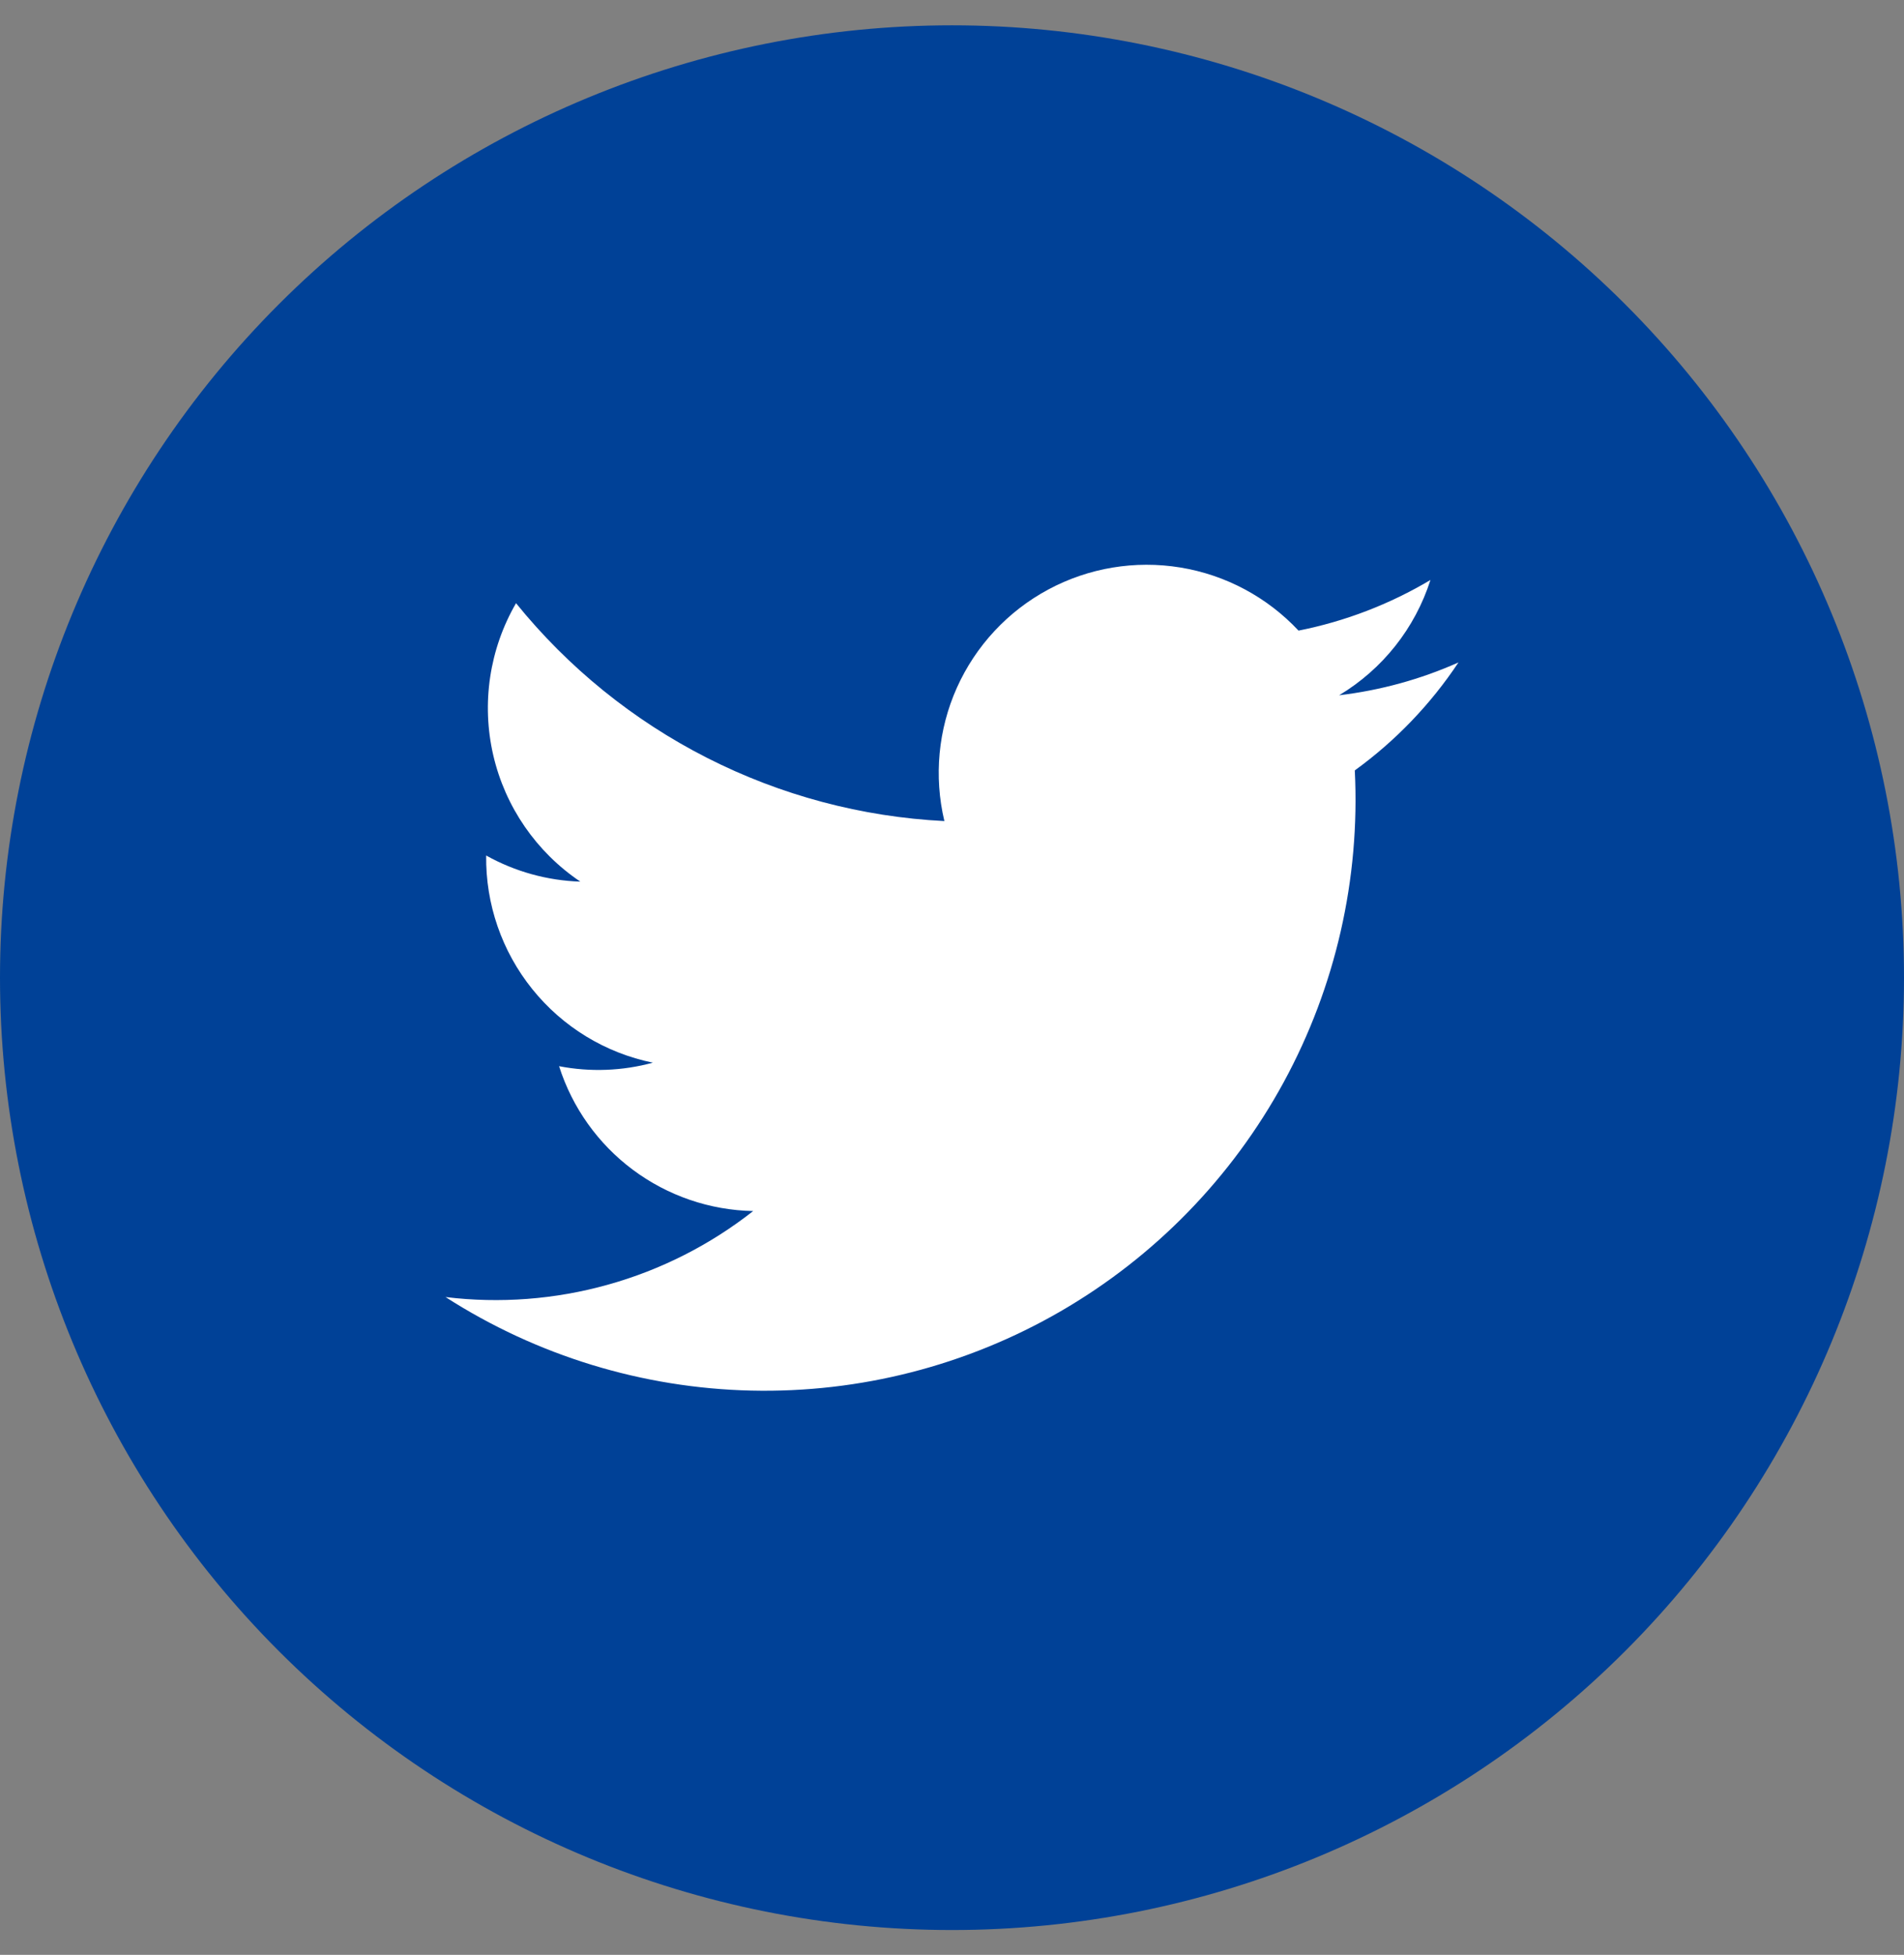<svg width="38" height="39" viewBox="0 0 38 39" fill="none" xmlns="http://www.w3.org/2000/svg">
<rect x="0" y="0" width="38" height="39" fill="#808080" stroke="none"/>
<path d="M19 38.505C13.961 38.505 9.128 36.503 5.565 32.94C2.002 29.377 0 24.544 0 19.505V19.505C0 14.466 2.002 9.633 5.565 6.07C9.128 2.507 13.961 0.505 19 0.505V0.505C24.039 0.505 28.872 2.507 32.435 6.07C35.998 9.633 38 14.466 38 19.505V19.505C38 24.544 35.998 29.377 32.435 32.94C28.872 36.503 24.039 38.505 19 38.505V38.505Z" fill="#004197"/>
<path d="M8.892 25.877C10.715 27.048 12.826 27.693 14.992 27.743C17.158 27.793 19.296 27.245 21.171 26.159C23.046 25.073 24.585 23.492 25.621 21.589C26.656 19.686 27.147 17.534 27.039 15.37C27.852 14.781 28.552 14.052 29.108 13.216C28.352 13.553 27.549 13.773 26.726 13.871C27.593 13.351 28.241 12.534 28.549 11.571C27.735 12.055 26.845 12.397 25.916 12.581C25.29 11.913 24.461 11.47 23.558 11.322C22.654 11.174 21.727 11.328 20.92 11.762C20.114 12.195 19.473 12.884 19.098 13.719C18.724 14.554 18.636 15.49 18.848 16.381C17.198 16.298 15.583 15.868 14.11 15.119C12.637 14.37 11.339 13.319 10.299 12.034C9.768 12.95 9.606 14.033 9.844 15.065C10.082 16.096 10.704 16.998 11.582 17.589C10.923 17.568 10.279 17.389 9.703 17.068C9.69 18.036 10.016 18.979 10.623 19.733C11.23 20.488 12.081 21.007 13.03 21.201C12.42 21.367 11.779 21.391 11.158 21.271C11.421 22.097 11.936 22.82 12.631 23.338C13.326 23.856 14.165 24.144 15.032 24.161C14.172 24.837 13.187 25.336 12.133 25.63C11.079 25.925 9.978 26.009 8.892 25.877Z" fill="white"/>
</svg>
